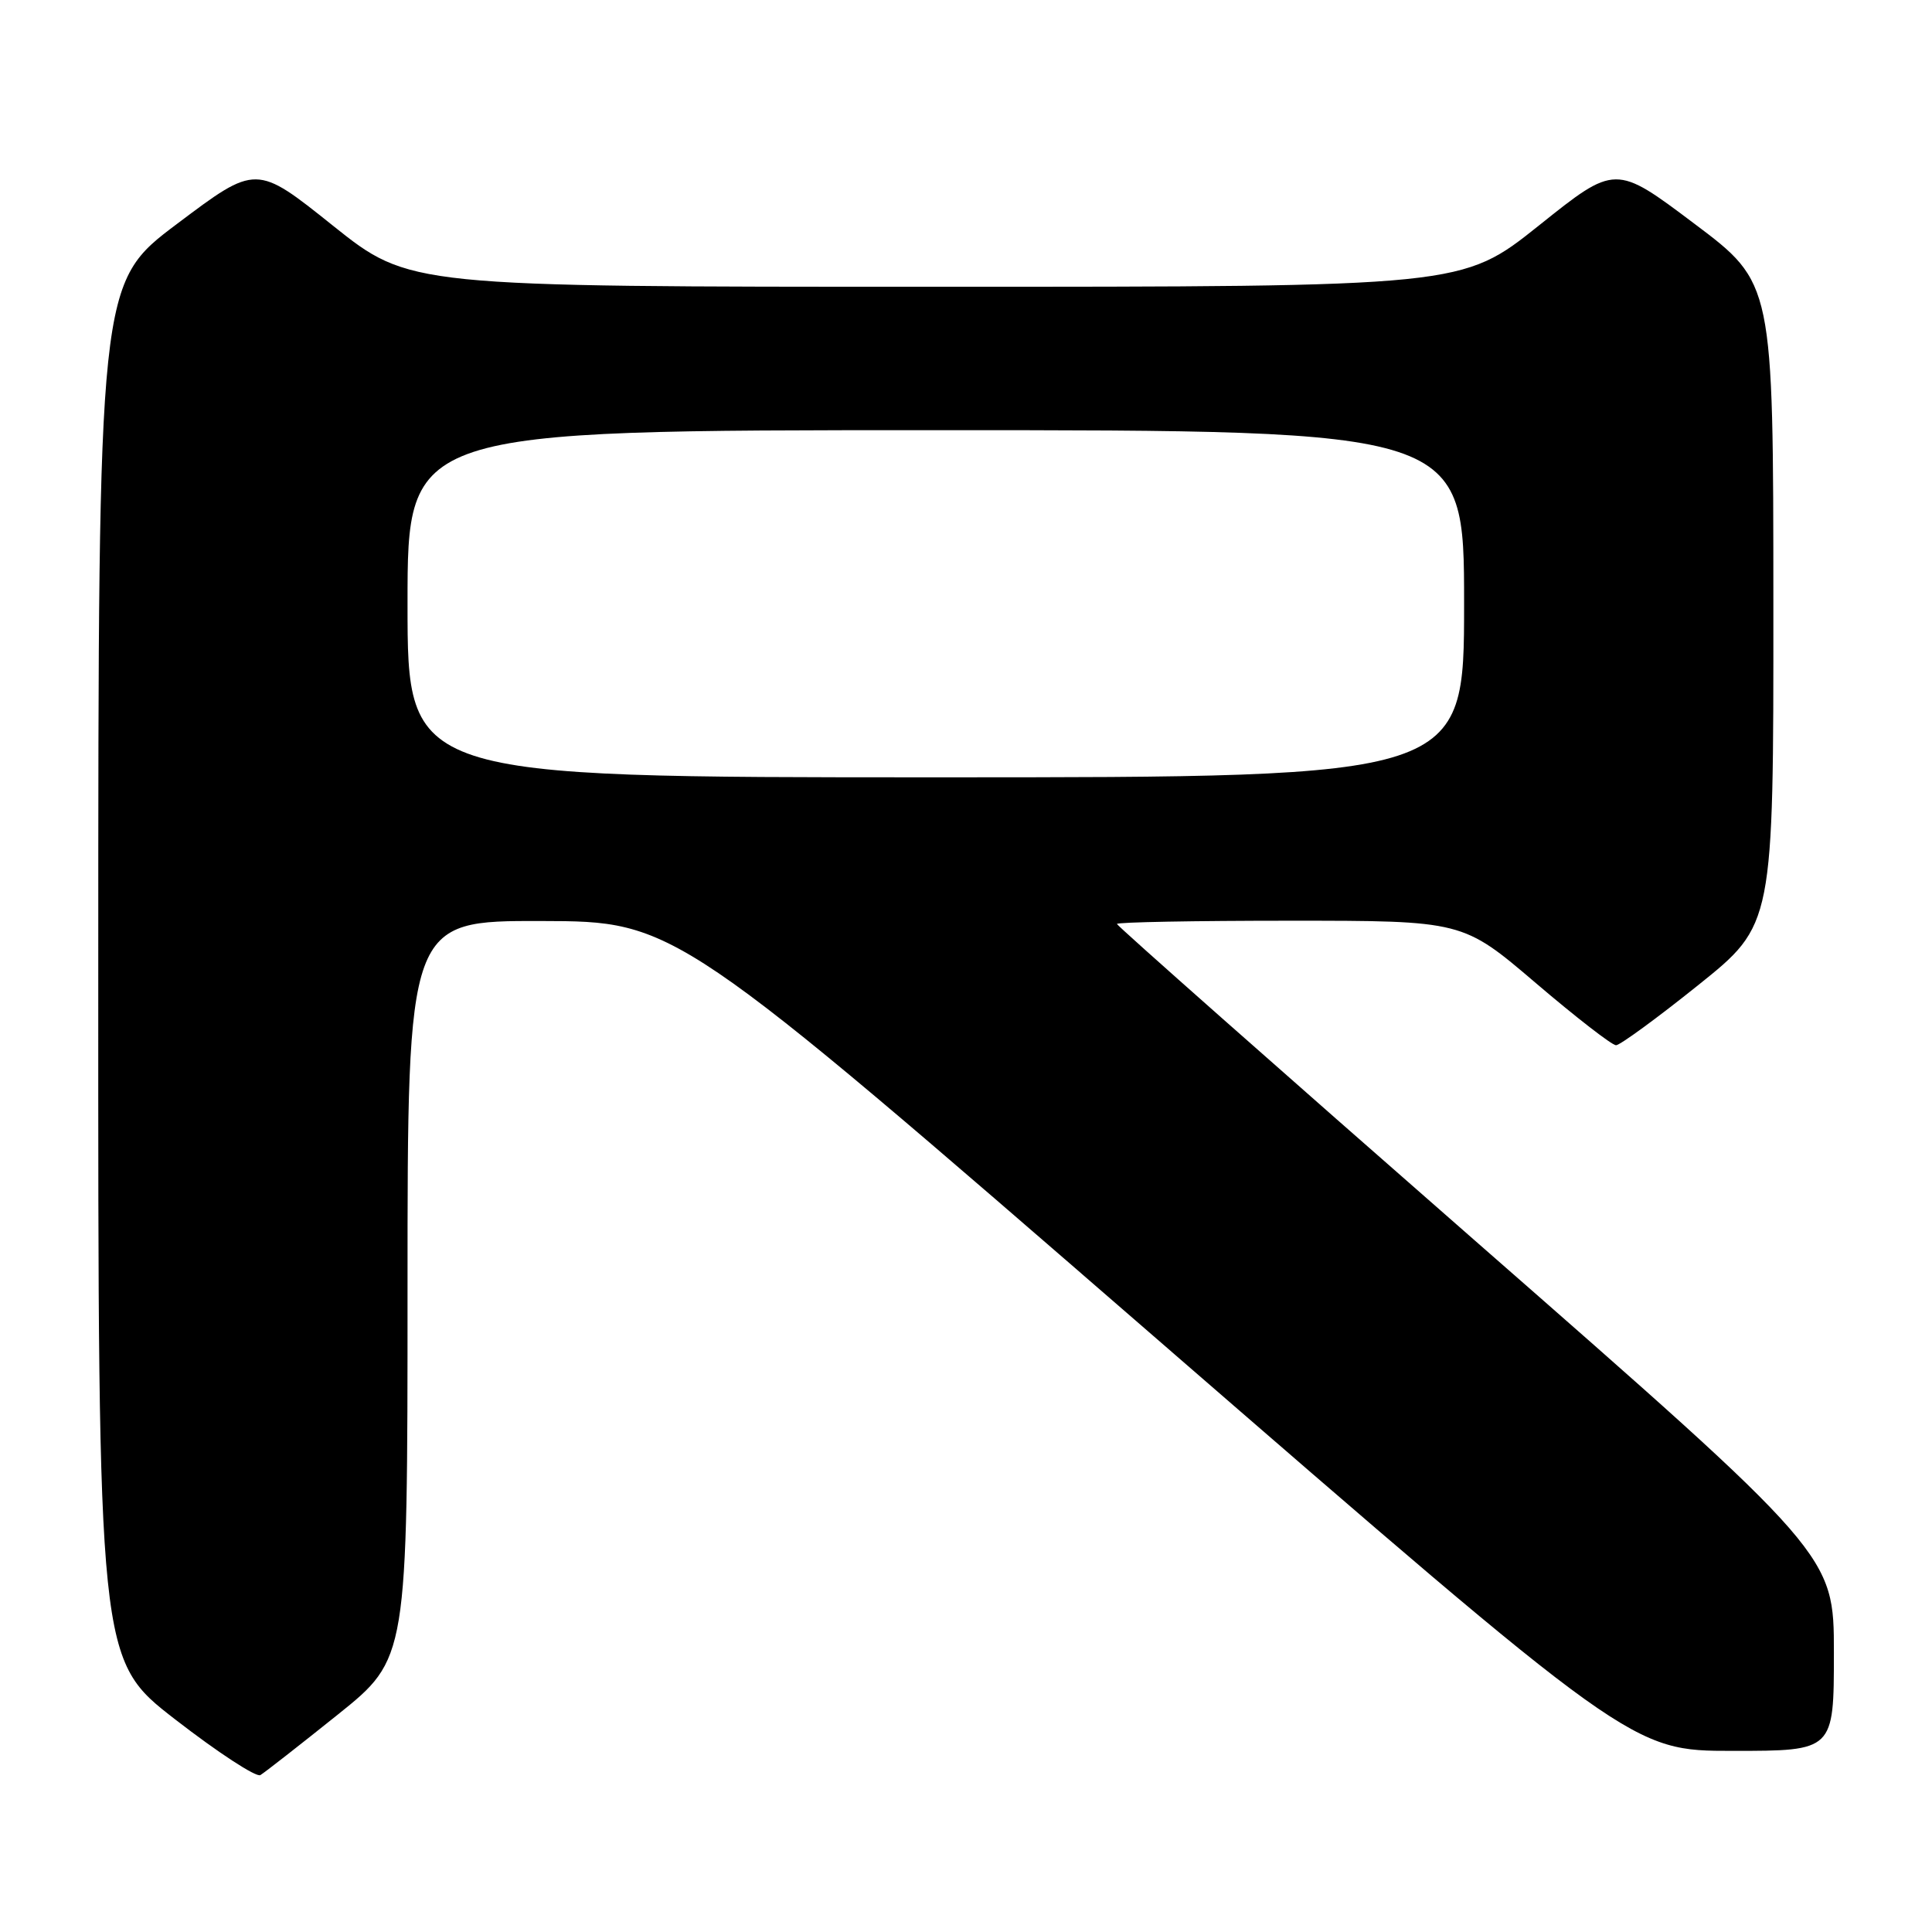 <?xml version="1.0" encoding="UTF-8" standalone="no"?>
<!DOCTYPE svg PUBLIC "-//W3C//DTD SVG 1.1//EN" "http://www.w3.org/Graphics/SVG/1.1/DTD/svg11.dtd" >
<svg xmlns="http://www.w3.org/2000/svg" xmlns:xlink="http://www.w3.org/1999/xlink" version="1.1" viewBox="0 0 256 256">
 <g >
 <path fill="currentColor"
d=" M 44.75 227.20 C 54.00 219.78 54.00 219.78 54.00 170.89 C 54.00 122.00 54.00 122.00 71.75 122.04 C 89.50 122.08 89.50 122.08 152.85 177.04 C 216.20 232.00 216.20 232.00 229.60 232.00 C 243.00 232.00 243.00 232.00 243.00 219.01 C 243.00 206.03 243.00 206.03 195.50 164.44 C 169.38 141.57 148.00 122.66 148.00 122.43 C 148.00 122.19 158.31 122.00 170.91 122.00 C 193.82 122.00 193.82 122.00 203.49 130.25 C 208.81 134.79 213.60 138.50 214.13 138.50 C 214.65 138.50 219.57 134.91 225.04 130.52 C 235.00 122.53 235.00 122.53 234.98 80.02 C 234.97 37.50 234.97 37.50 224.51 29.64 C 214.05 21.77 214.05 21.77 203.90 29.89 C 193.74 38.00 193.74 38.00 124.00 38.00 C 54.26 38.00 54.26 38.00 44.10 29.89 C 33.95 21.77 33.95 21.77 23.49 29.64 C 13.03 37.50 13.03 37.50 13.02 128.72 C 13.00 219.93 13.00 219.93 23.25 227.86 C 28.89 232.23 33.95 235.53 34.50 235.21 C 35.05 234.88 39.66 231.28 44.75 227.20 Z  M 54.00 80.00 C 54.00 57.00 54.00 57.00 124.00 57.00 C 194.00 57.00 194.00 57.00 194.00 80.00 C 194.00 103.00 194.00 103.00 124.00 103.00 C 54.00 103.00 54.00 103.00 54.00 80.00 Z "/>
</g>
</svg>
